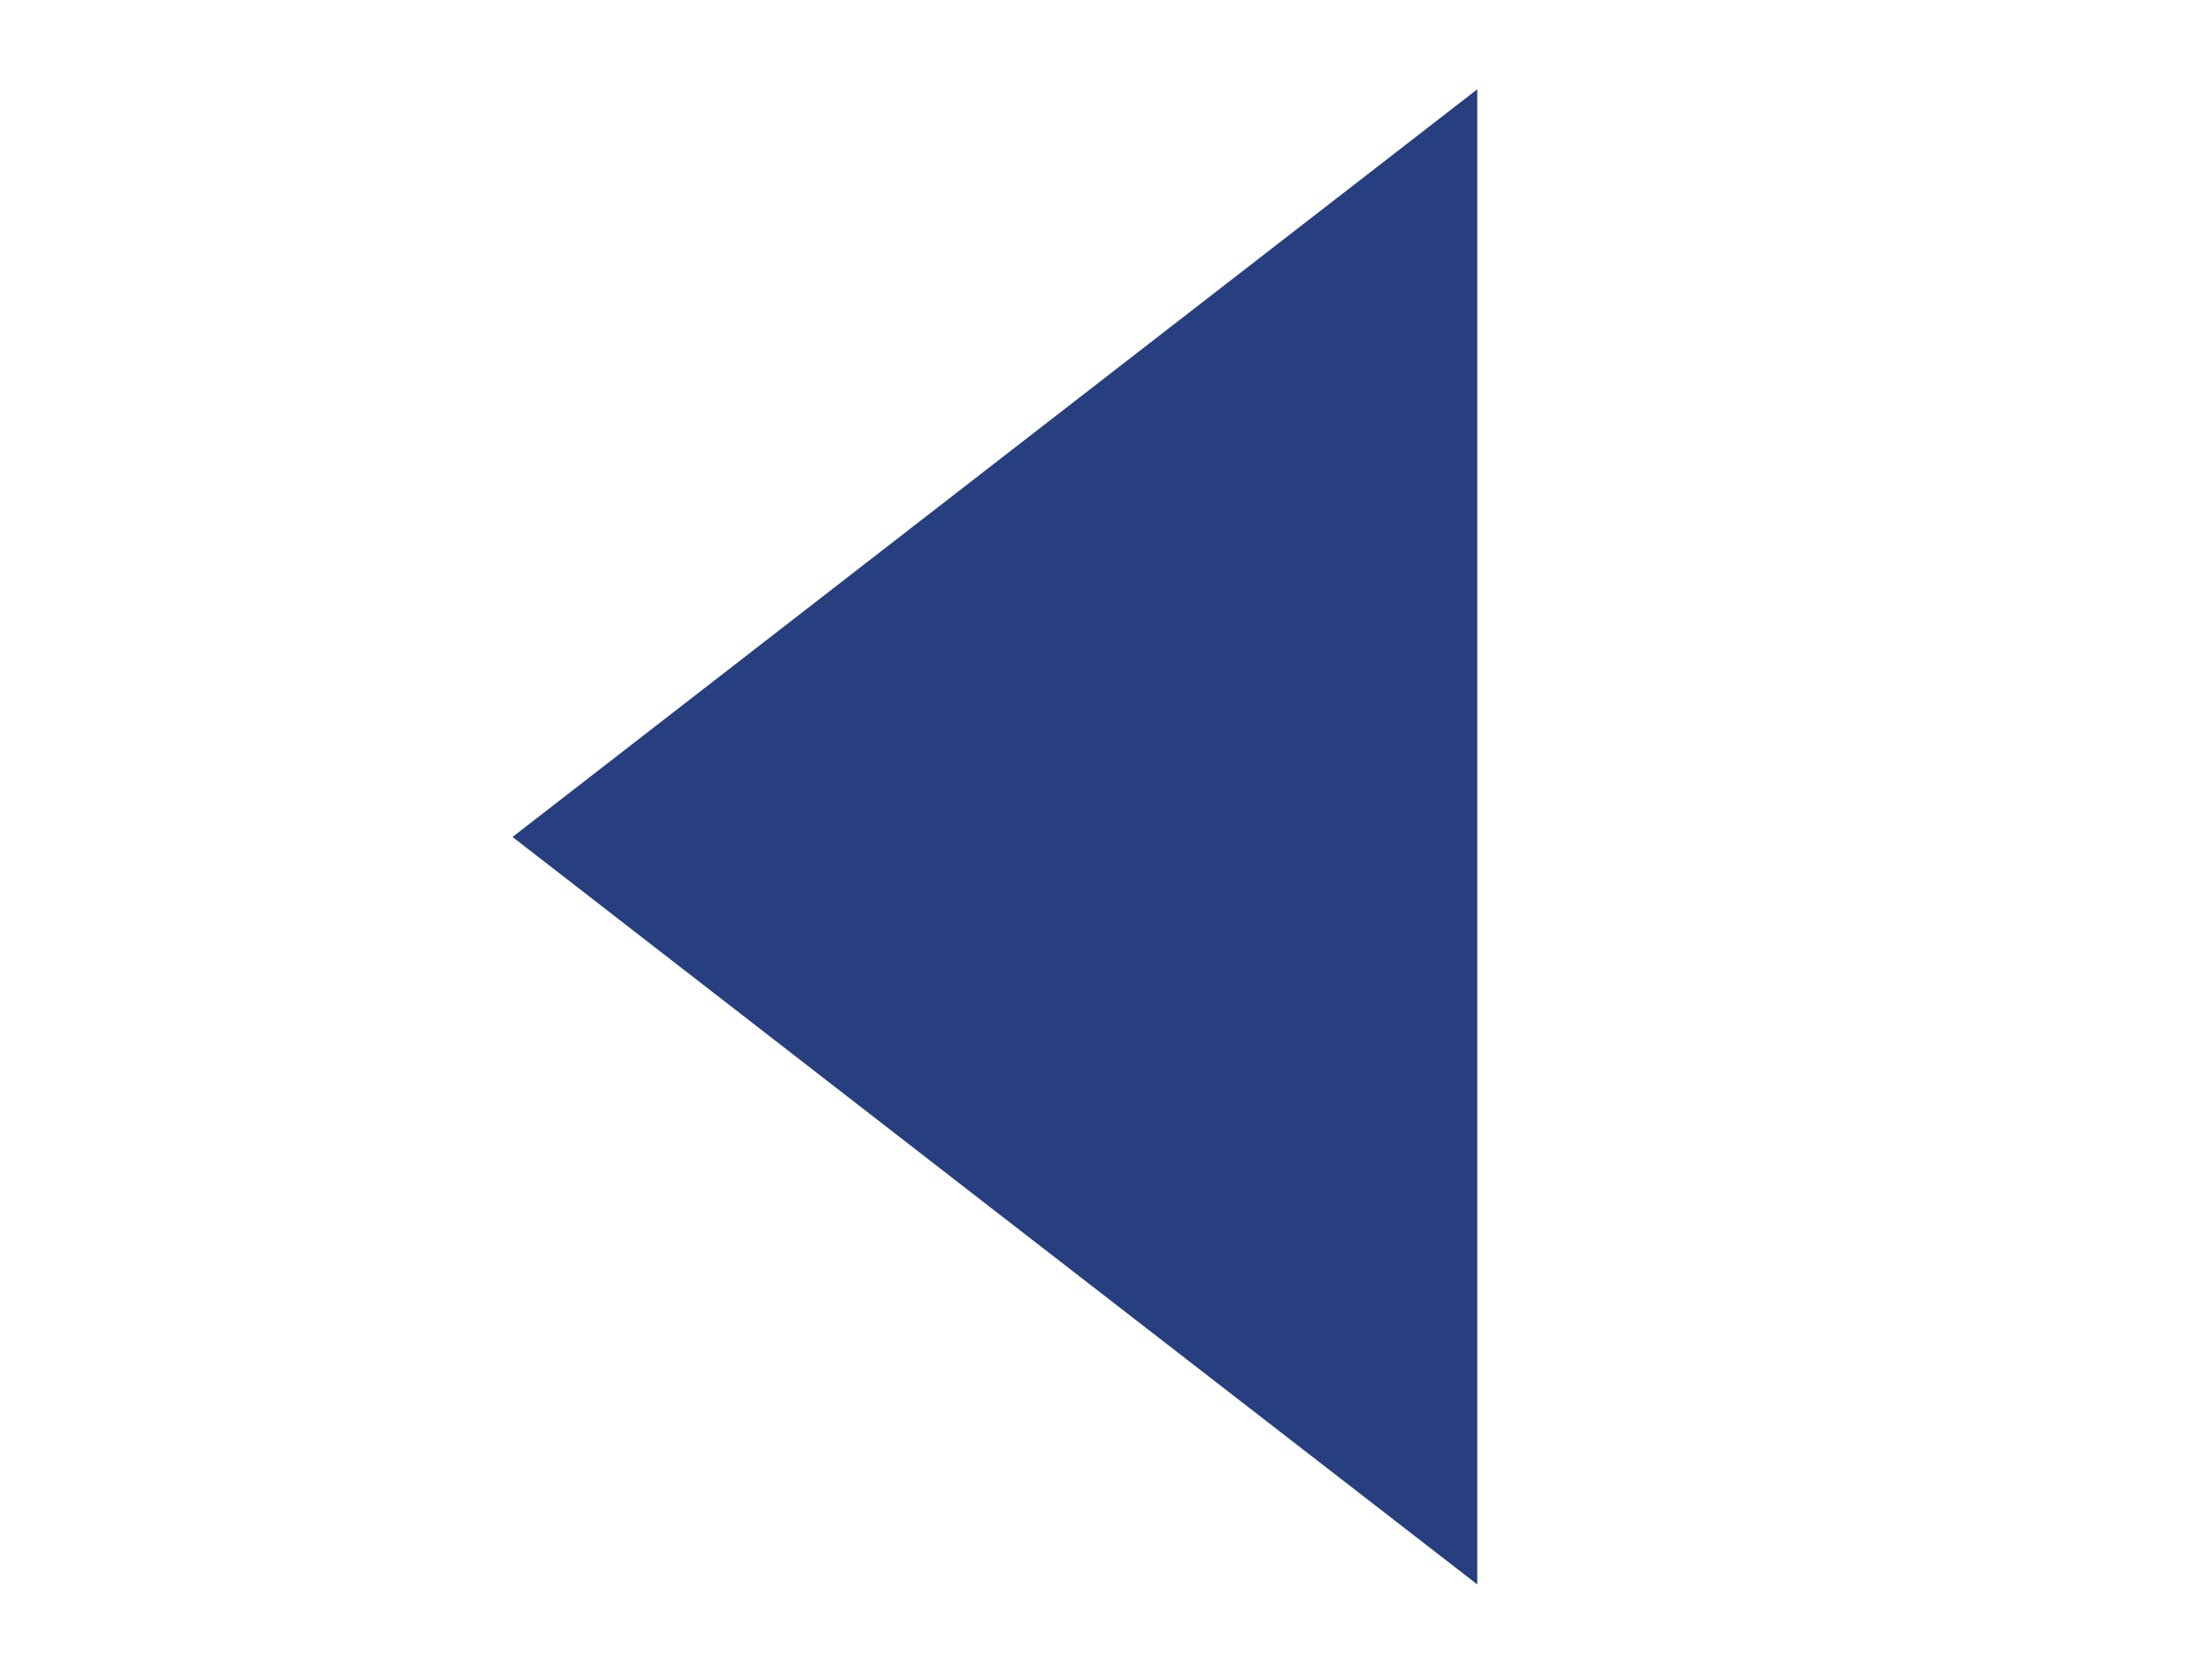 <svg xmlns="http://www.w3.org/2000/svg" viewBox="0 0 107.51 81.36"><defs><style>.cls-1{fill:#273f7e;}</style></defs><title>arrow_left</title><g id="Person_4" data-name="Person 4"><polygon class="cls-1" points="71.8 40.68 71.8 4.34 48.35 22.51 24.91 40.68 48.35 58.85 71.8 77.01 71.8 40.68"/></g></svg>
